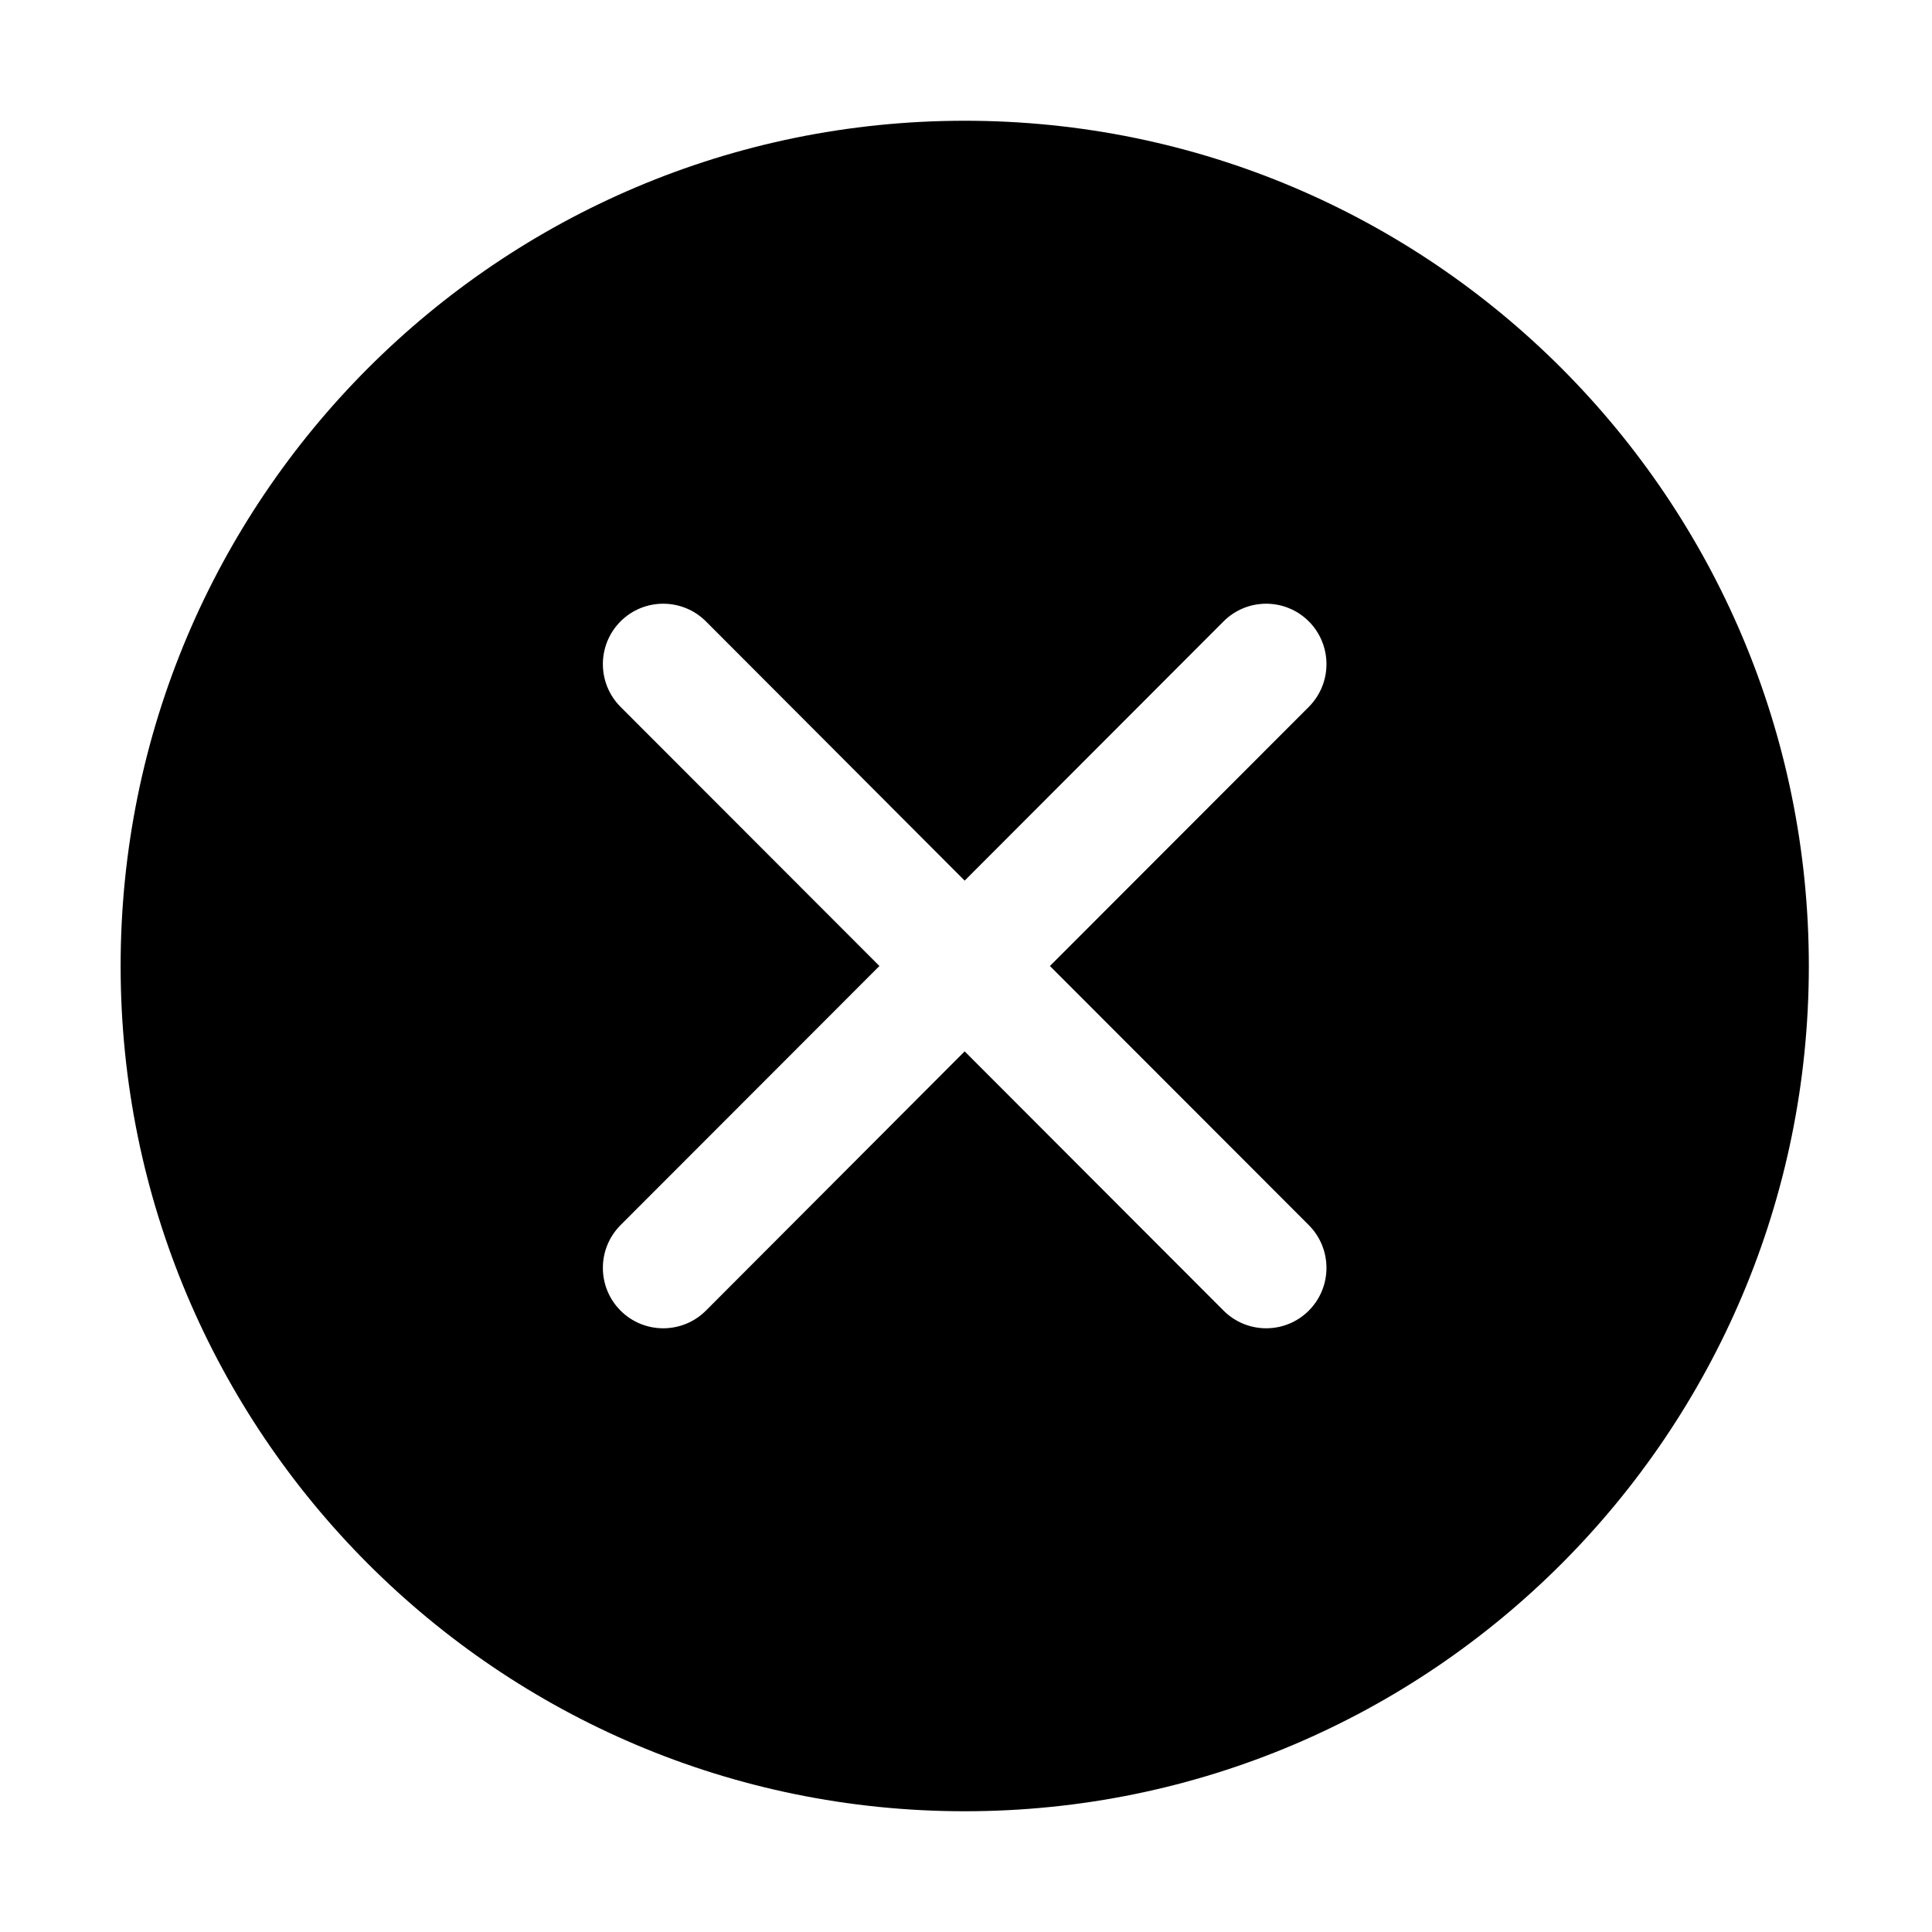 <svg width="16" height="16" viewBox="0 0 16 16" fill="none" xmlns="http://www.w3.org/2000/svg">
<path fill-rule="evenodd" clip-rule="evenodd" d="M7.99 15C11.85 15 14.98 11.866 14.98 8C14.98 4.134 11.85 1 7.99 1C4.129 1 0.999 4.134 0.999 8C0.999 11.866 4.129 15 7.99 15ZM10.839 5.146C11.034 5.342 11.034 5.658 10.839 5.854L8.695 8L10.839 10.146C11.034 10.342 11.034 10.658 10.839 10.854C10.644 11.049 10.328 11.049 10.133 10.854L7.989 8.707L5.846 10.854C5.651 11.049 5.334 11.049 5.139 10.854C4.944 10.658 4.944 10.342 5.139 10.146L7.283 8L5.139 5.854C4.944 5.658 4.944 5.342 5.139 5.146C5.334 4.951 5.651 4.951 5.846 5.146L7.989 7.293L10.133 5.146C10.328 4.951 10.644 4.951 10.839 5.146Z" fill="black"/>
</svg>
